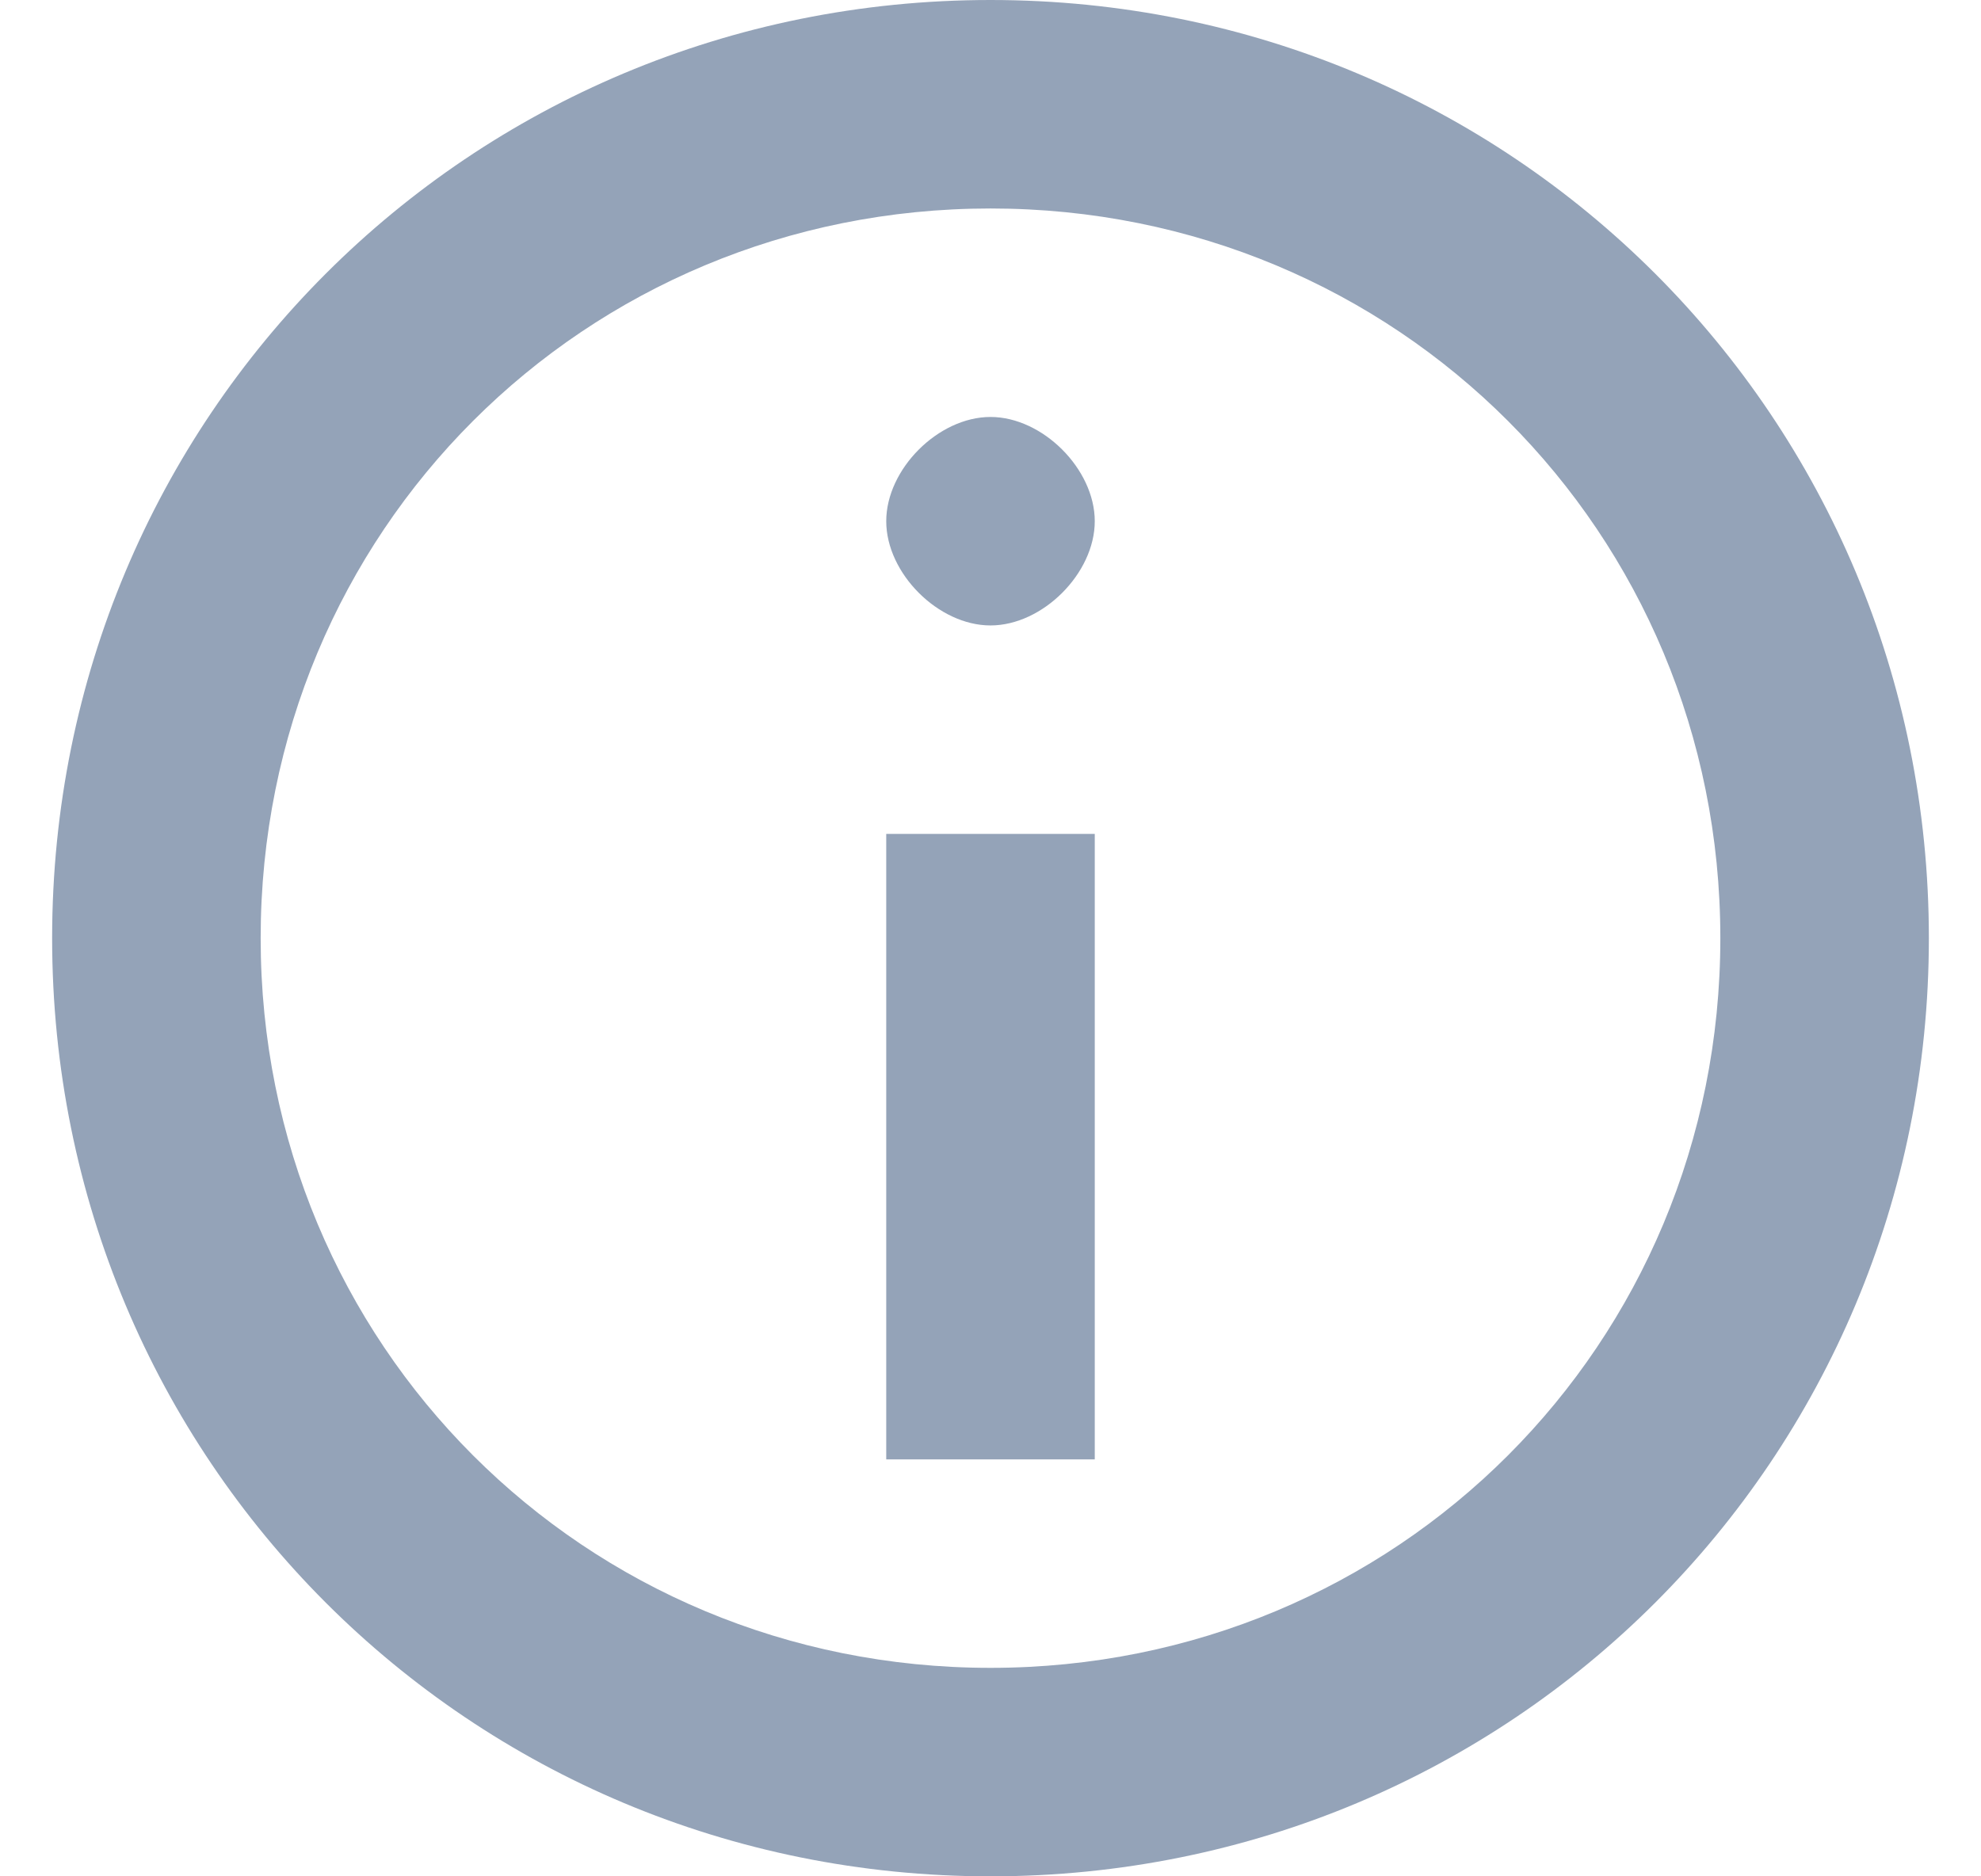 <svg width="19" height="18" viewBox="0 0 19 18" fill="none" xmlns="http://www.w3.org/2000/svg">
<path d="M8.5 14H10.5V8H8.5V14ZM9.5 4C9 4 8.5 4.5 8.5 5C8.5 5.5 9 6 9.5 6C10 6 10.5 5.5 10.5 5C10.5 4.5 10 4 9.5 4ZM9.5 0C4.5 0 0.5 4 0.5 9C0.5 14 4.5 18 9.5 18C14.5 18 18.5 14 18.5 9C18.5 4 14.5 0 9.5 0ZM9.5 16C5.6 16 2.5 12.9 2.5 9C2.5 5.1 5.6 2 9.5 2C13.4 2 16.5 5.1 16.5 9C16.5 12.9 13.4 16 9.5 16Z" fill="#94A3B8"/>
</svg>
